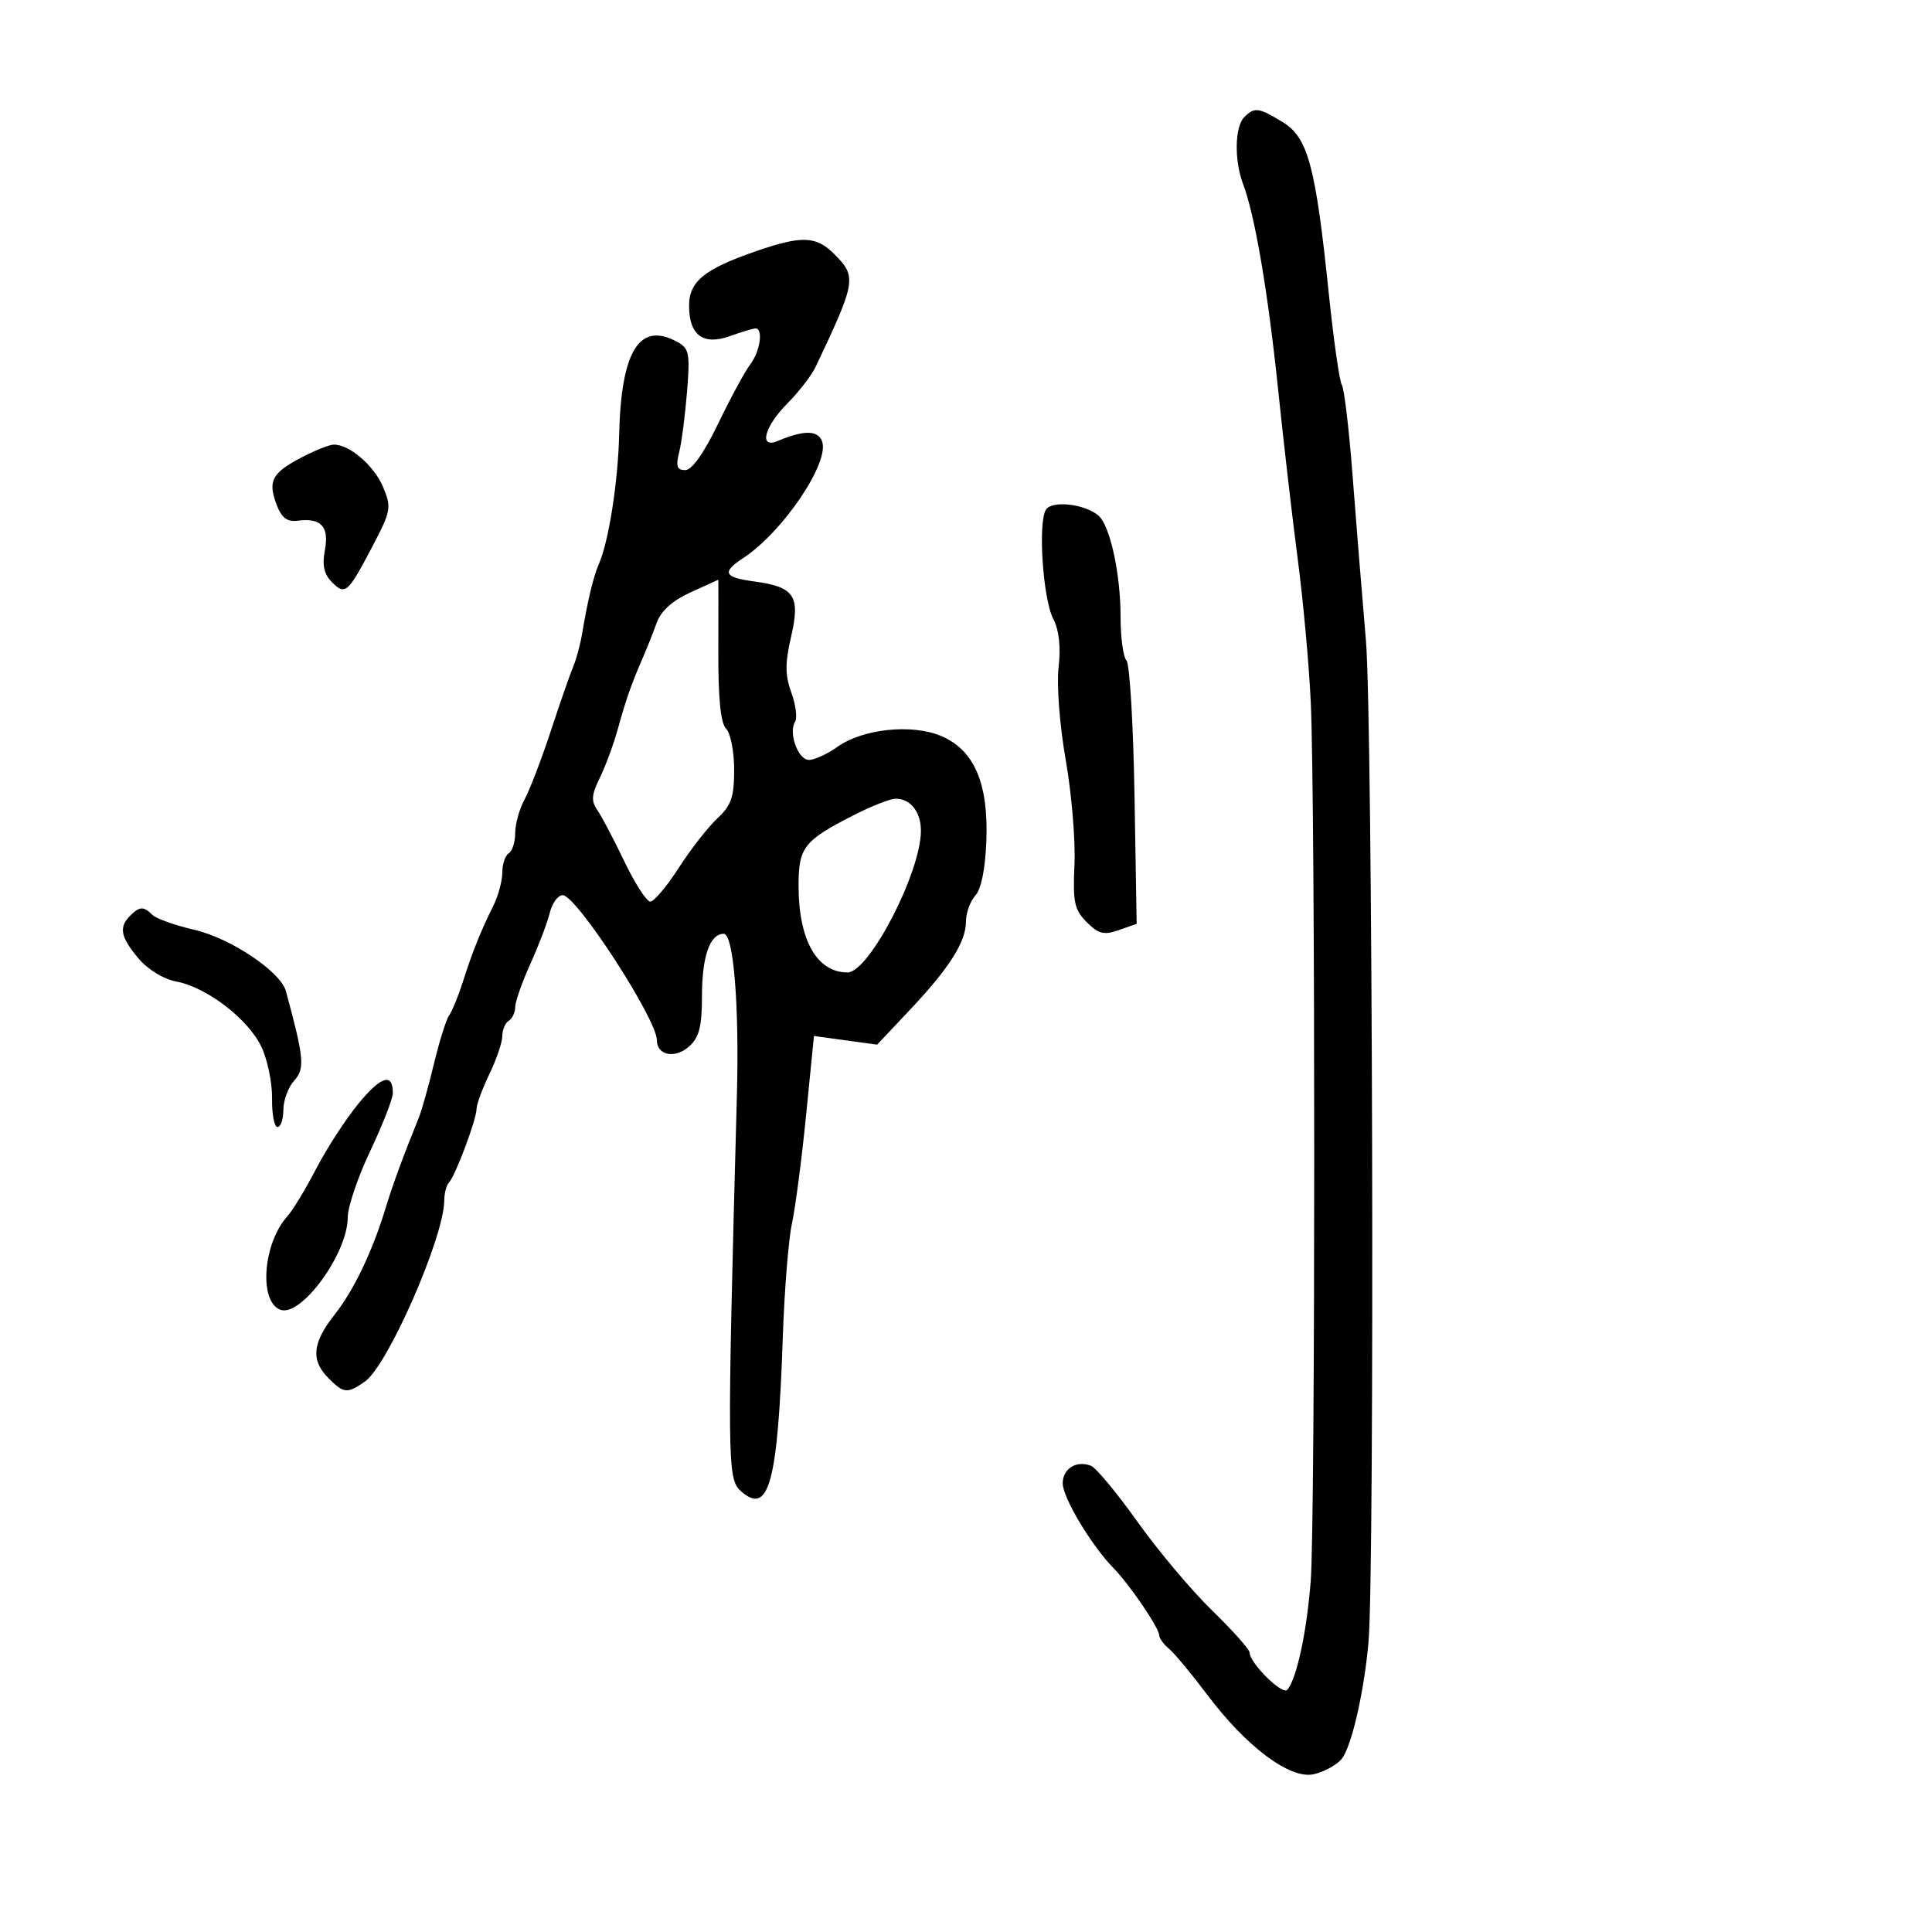 <svg xmlns="http://www.w3.org/2000/svg" width="300" height="300" viewBox="0 0 300 300" version="1.1">
	<path d="M 193.200 18.200 C 191.736 19.664, 191.640 24.922, 193.010 28.527 C 194.853 33.374, 196.891 45.314, 198.467 60.500 C 199.323 68.750, 200.703 80.675, 201.534 87 C 202.366 93.325, 203.265 103.225, 203.533 109 C 204.255 124.554, 204.251 236.214, 203.528 245.500 C 202.910 253.442, 201.350 260.689, 199.893 262.383 C 199.132 263.268, 194.091 258.294, 194.032 256.599 C 194.014 256.104, 191.406 253.179, 188.237 250.099 C 185.067 247.020, 179.850 240.820, 176.644 236.322 C 173.438 231.823, 170.182 227.900, 169.408 227.603 C 167.120 226.725, 164.999 228.056, 165.018 230.357 C 165.037 232.593, 169.517 240.051, 172.912 243.500 C 175.369 245.996, 180 252.805, 180 253.922 C 180 254.380, 180.684 255.323, 181.519 256.016 C 182.355 256.710, 185.023 259.916, 187.448 263.142 C 193.553 271.264, 200.305 276.312, 203.984 275.504 C 205.529 275.164, 207.462 274.125, 208.280 273.193 C 209.814 271.446, 211.797 262.895, 212.500 255 C 213.482 243.952, 213.145 111.673, 212.104 99.500 C 211.492 92.350, 210.551 80.733, 210.014 73.683 C 209.476 66.634, 208.732 60.376, 208.361 59.776 C 207.990 59.176, 207.079 52.793, 206.336 45.592 C 204.293 25.797, 203.099 21.346, 199.191 18.970 C 195.408 16.669, 194.808 16.592, 193.200 18.200 M 117.385 39.009 C 109.347 41.787, 107 43.705, 107 47.493 C 107 52.068, 109.208 53.688, 113.387 52.177 C 115.177 51.530, 116.948 51, 117.321 51 C 118.550 51, 118.029 54.579, 116.513 56.559 C 115.695 57.626, 113.454 61.763, 111.531 65.750 C 109.305 70.368, 107.443 73, 106.402 73 C 105.118 73, 104.915 72.410, 105.456 70.250 C 105.836 68.737, 106.386 64.504, 106.681 60.843 C 107.169 54.760, 107.029 54.086, 105.056 53.030 C 99.256 49.926, 96.442 54.524, 96.138 67.602 C 95.970 74.800, 94.519 84.072, 93.023 87.500 C 92.141 89.521, 91.299 93.013, 90.371 98.500 C 90.092 100.150, 89.481 102.400, 89.014 103.500 C 88.547 104.600, 86.979 109.100, 85.530 113.500 C 84.081 117.900, 82.243 122.694, 81.447 124.154 C 80.651 125.614, 80 127.950, 80 129.345 C 80 130.740, 79.550 132.160, 79 132.500 C 78.450 132.840, 78 134.180, 78 135.478 C 78 136.776, 77.367 139.112, 76.593 140.669 C 74.639 144.598, 73.346 147.829, 71.858 152.500 C 71.156 154.700, 70.208 157.019, 69.749 157.654 C 69.290 158.288, 68.228 161.663, 67.390 165.154 C 66.551 168.644, 65.499 172.400, 65.052 173.500 C 62.660 179.388, 60.994 183.920, 59.906 187.500 C 57.828 194.337, 54.950 200.349, 51.915 204.191 C 48.494 208.523, 48.241 211.241, 51 214 C 53.394 216.394, 53.924 216.442, 56.677 214.514 C 60.227 212.027, 68.945 192.126, 68.985 186.417 C 68.993 185.271, 69.321 184.013, 69.713 183.621 C 70.681 182.652, 73.998 173.816, 73.999 172.202 C 74 171.488, 74.900 169.041, 76 166.764 C 77.100 164.487, 78 161.835, 78 160.871 C 78 159.907, 78.450 158.840, 79 158.500 C 79.550 158.160, 80 157.205, 80 156.377 C 80 155.549, 81.057 152.538, 82.349 149.686 C 83.641 146.834, 85 143.262, 85.368 141.750 C 85.737 140.238, 86.639 139, 87.372 139 C 89.500 139, 102 158.251, 102 161.528 C 102 163.905, 104.859 164.438, 107.037 162.466 C 108.566 161.083, 109 159.383, 109 154.779 C 109 148.515, 110.218 145, 112.388 145 C 113.900 145, 114.801 156.058, 114.426 170 C 112.899 226.751, 112.925 229.622, 114.991 231.492 C 119.378 235.462, 120.782 230.351, 121.555 207.595 C 121.799 200.393, 122.437 192.475, 122.971 190 C 123.506 187.525, 124.494 179.957, 125.167 173.183 L 126.390 160.866 131.293 161.540 L 136.197 162.215 141.249 156.857 C 147.425 150.308, 149.991 146.265, 149.996 143.079 C 149.998 141.747, 150.656 139.933, 151.458 139.046 C 152.377 138.031, 153.008 134.861, 153.165 130.468 C 153.484 121.551, 151.243 116.417, 146.093 114.265 C 141.564 112.373, 133.968 113.174, 130.060 115.957 C 128.482 117.081, 126.482 118, 125.615 118 C 123.913 118, 122.394 113.790, 123.468 112.051 C 123.830 111.467, 123.565 109.438, 122.880 107.543 C 121.896 104.823, 121.888 102.996, 122.843 98.861 C 124.303 92.535, 123.366 91.127, 117.138 90.292 C 112.384 89.654, 112.018 88.874, 115.425 86.641 C 121.570 82.615, 128.889 71.759, 127.645 68.517 C 126.978 66.779, 124.821 66.767, 120.750 68.478 C 117.783 69.725, 118.678 66.257, 122.250 62.663 C 124.037 60.865, 126.022 58.292, 126.660 56.947 C 132.944 43.693, 133.063 42.972, 129.545 39.455 C 126.719 36.628, 124.504 36.547, 117.385 39.009 M 46.700 71.094 C 42.206 73.465, 41.563 74.721, 42.962 78.399 C 43.735 80.433, 44.586 81.067, 46.252 80.852 C 49.869 80.385, 51.135 81.764, 50.448 85.424 C 50.004 87.791, 50.309 89.166, 51.553 90.410 C 53.618 92.475, 54.018 92.117, 57.881 84.747 C 60.714 79.341, 60.812 78.793, 59.496 75.644 C 58.095 72.291, 54.204 68.961, 51.785 69.044 C 51.078 69.069, 48.790 69.991, 46.700 71.094 M 162.406 79.149 C 161.154 81.172, 161.946 92.995, 163.540 96.077 C 164.456 97.849, 164.742 100.436, 164.374 103.635 C 164.059 106.382, 164.542 112.636, 165.484 118 C 166.402 123.225, 167.013 130.533, 166.843 134.239 C 166.574 140.097, 166.823 141.268, 168.745 143.190 C 170.588 145.032, 171.419 145.238, 173.728 144.425 L 176.500 143.449 176.165 123.475 C 175.981 112.489, 175.418 103.072, 174.915 102.550 C 174.412 102.027, 174 98.964, 174 95.743 C 174 89.030, 172.351 81.536, 170.544 80.036 C 168.363 78.226, 163.318 77.676, 162.406 79.149 M 107.243 91.976 C 104.420 93.258, 102.644 94.851, 101.972 96.704 C 101.415 98.242, 100.518 100.513, 99.979 101.750 C 98.068 106.142, 97.213 108.555, 95.994 113 C 95.315 115.475, 94.033 118.969, 93.145 120.765 C 91.853 123.376, 91.771 124.377, 92.739 125.765 C 93.405 126.719, 95.296 130.313, 96.942 133.750 C 98.588 137.188, 100.406 140, 100.980 140 C 101.555 140, 103.545 137.637, 105.403 134.750 C 107.260 131.863, 109.955 128.409, 111.390 127.076 C 113.549 125.071, 114 123.765, 114 119.526 C 114 116.707, 113.438 113.837, 112.750 113.150 C 111.897 112.297, 111.512 108.422, 111.539 100.950 C 111.560 94.927, 111.560 90.010, 111.539 90.022 C 111.517 90.034, 109.584 90.914, 107.243 91.976 M 132.500 126.610 C 124.806 130.546, 124 131.582, 124 137.533 C 124 145.964, 126.843 151, 131.602 151 C 134.956 151, 143 135.466, 143 128.988 C 143 126.062, 141.349 123.988, 139.050 124.026 C 138.197 124.040, 135.250 125.203, 132.500 126.610 M 20.200 142.200 C 18.420 143.980, 18.721 145.515, 21.494 148.811 C 22.956 150.548, 25.392 152.038, 27.376 152.411 C 32.111 153.299, 38.542 158.234, 40.590 162.549 C 41.538 164.547, 42.284 168.166, 42.247 170.591 C 42.211 173.016, 42.590 175, 43.090 175 C 43.591 175, 44 173.798, 44 172.329 C 44 170.860, 44.757 168.821, 45.682 167.799 C 47.372 165.932, 47.222 164.317, 44.395 153.902 C 43.577 150.885, 35.844 145.701, 30.210 144.391 C 27.187 143.689, 24.238 142.638, 23.657 142.057 C 22.300 140.700, 21.674 140.726, 20.200 142.200 M 55.643 171.391 C 53.673 173.794, 50.726 178.336, 49.093 181.483 C 47.460 184.630, 45.453 187.947, 44.632 188.854 C 40.850 193.033, 40.153 202.077, 43.514 203.367 C 46.734 204.603, 54 194.654, 54 189.008 C 54 187.395, 55.575 182.758, 57.500 178.703 C 59.425 174.647, 61 170.606, 61 169.723 C 61 166.531, 59.155 167.105, 55.643 171.391" stroke="none" fill="black" fill-rule="evenodd"/>
</svg>